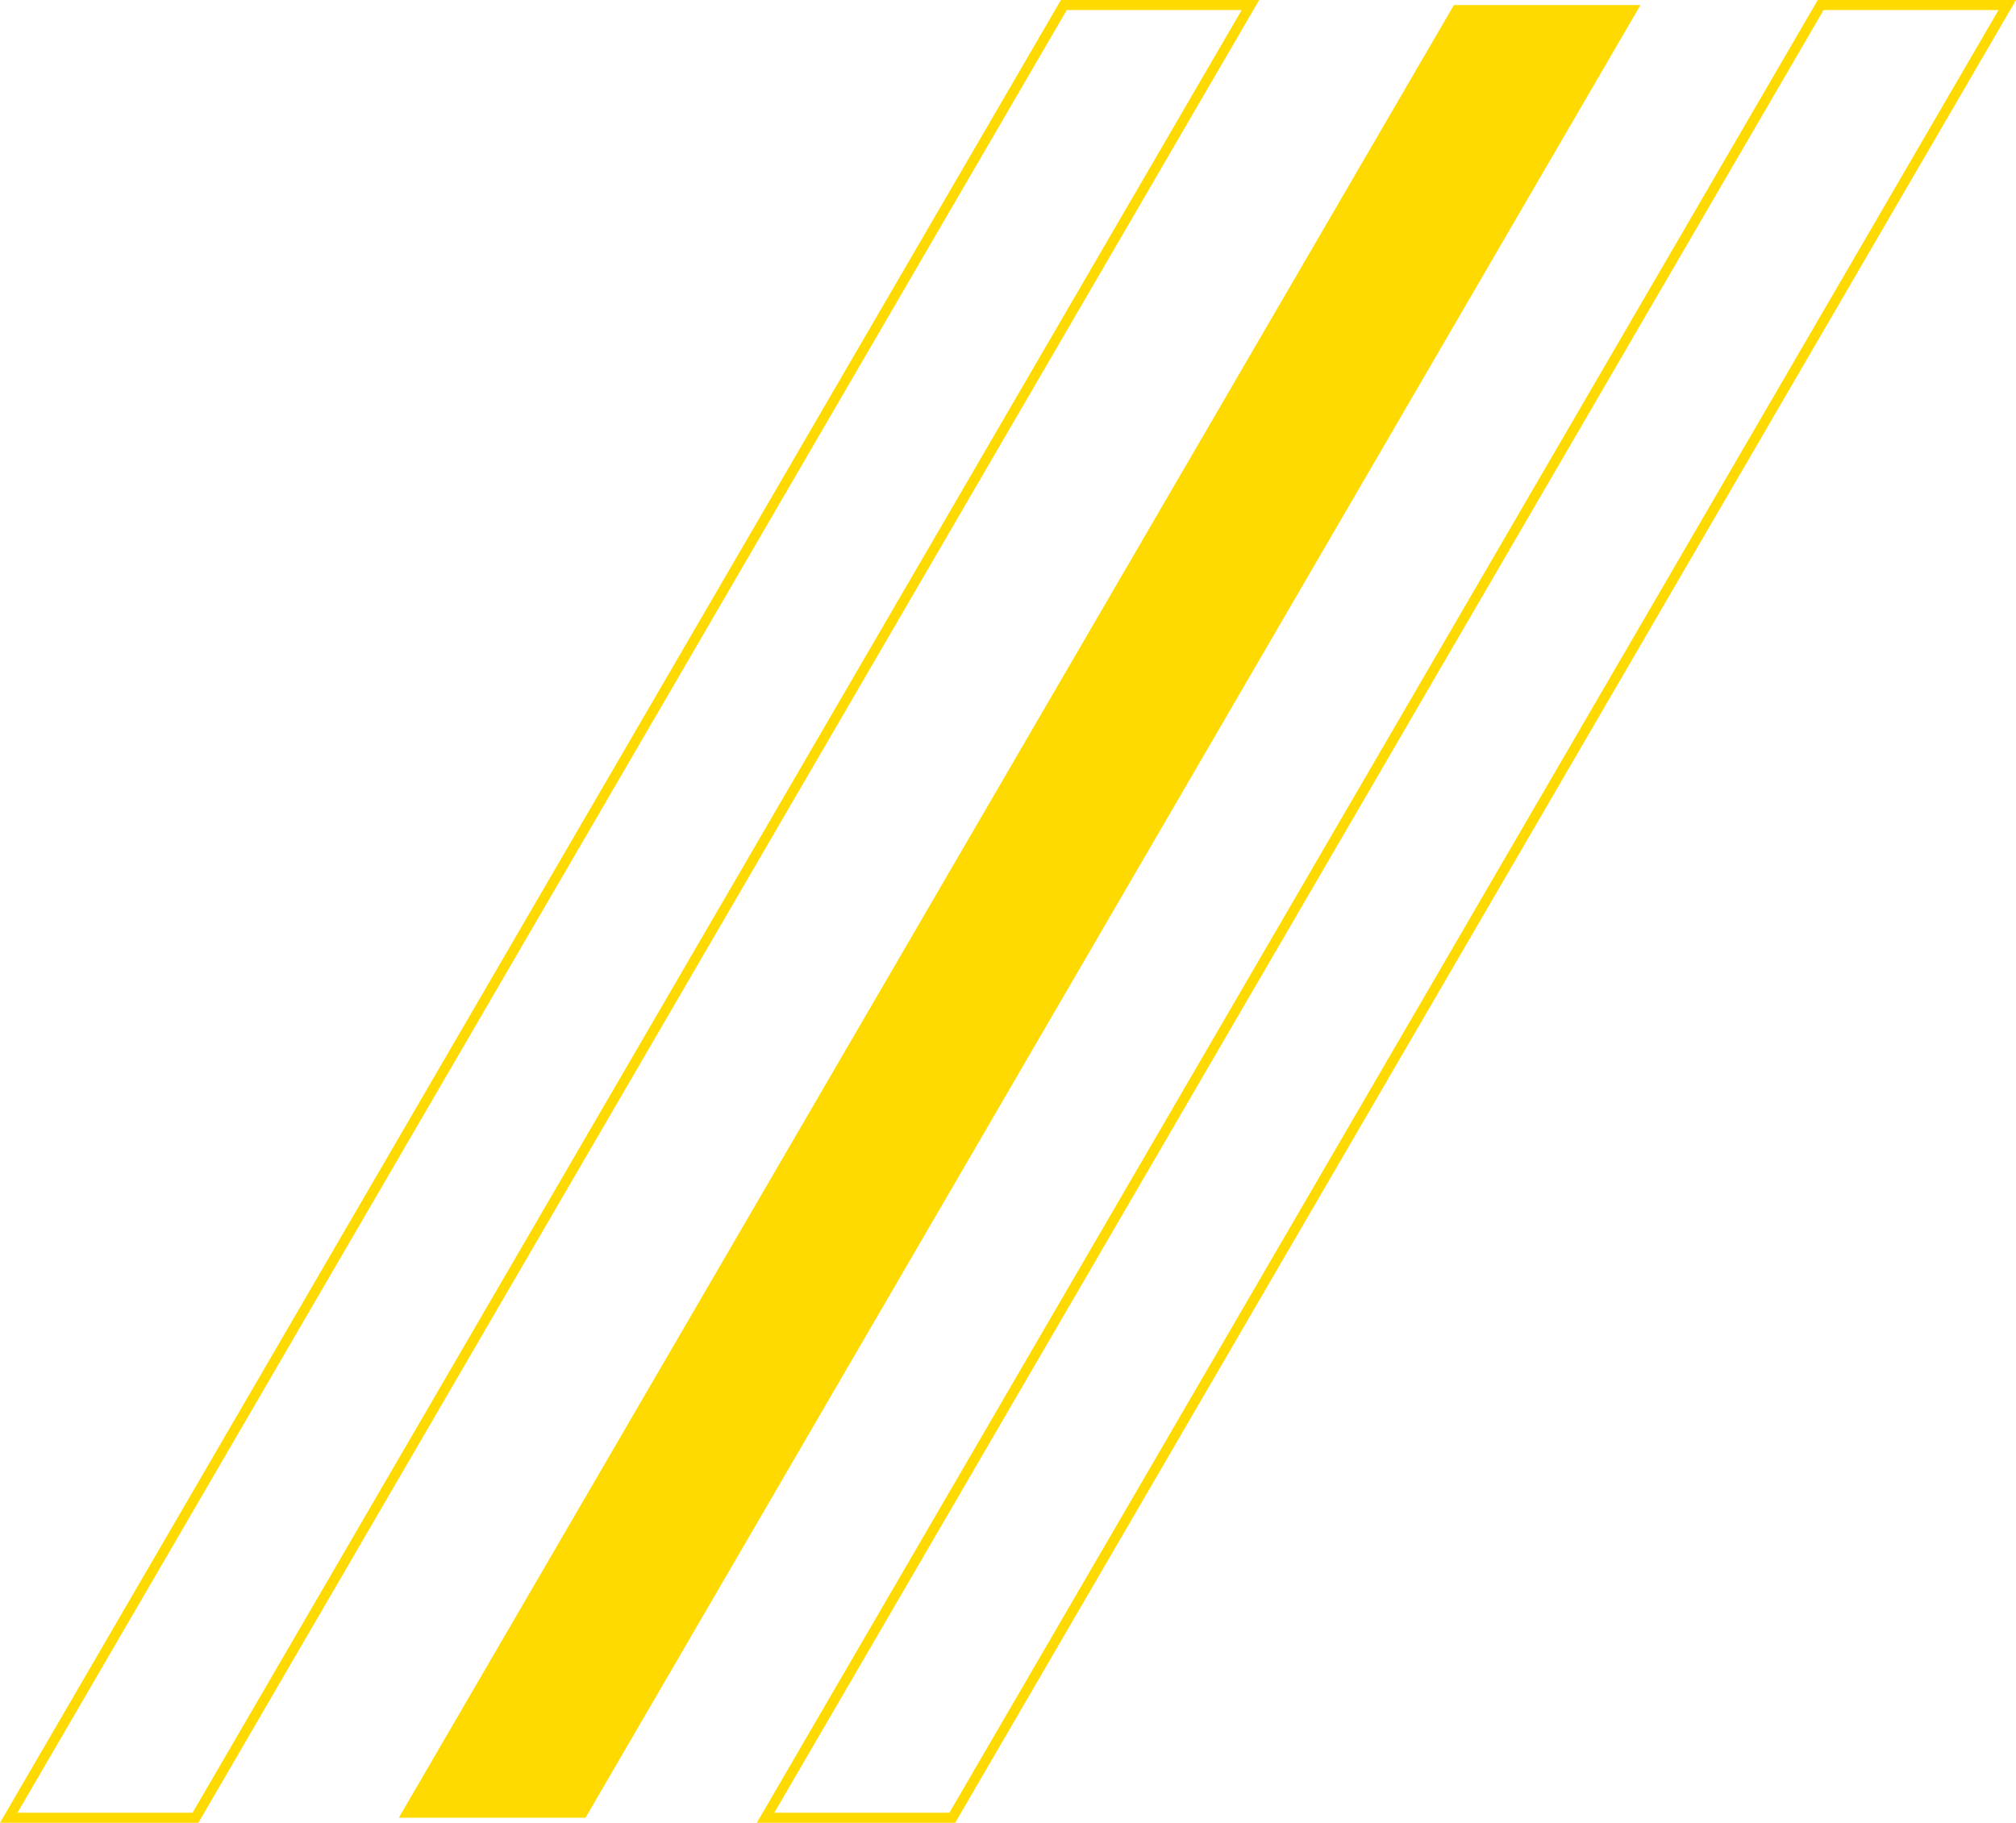 <svg xmlns="http://www.w3.org/2000/svg" width="200.286" height="181.116" viewBox="0 0 200.286 181.116">
  <g id="Group_139" data-name="Group 139" transform="translate(-859.857 -4743.767)">
    <g id="Group_136" data-name="Group 136">
      <path id="Path_172" data-name="Path 172" d="M1022.834,4744.267H1004.3L899.477,4924.383h18.55Z" fill="#ffda00"/>
    </g>
    <g id="Group_137" data-name="Group 137">
      <path id="Path_173" data-name="Path 173" d="M1059.273,4744.267h-18.536L935.916,4924.383h18.55Z" fill="none" stroke="#ffda00" stroke-miterlimit="10" stroke-width="1"/>
    </g>
    <g id="Group_138" data-name="Group 138">
      <path id="Path_174" data-name="Path 174" d="M984.084,4744.267H965.548L860.727,4924.383h18.55Z" fill="none" stroke="#ffda00" stroke-miterlimit="10" stroke-width="1"/>
    </g>
  </g>
</svg>
